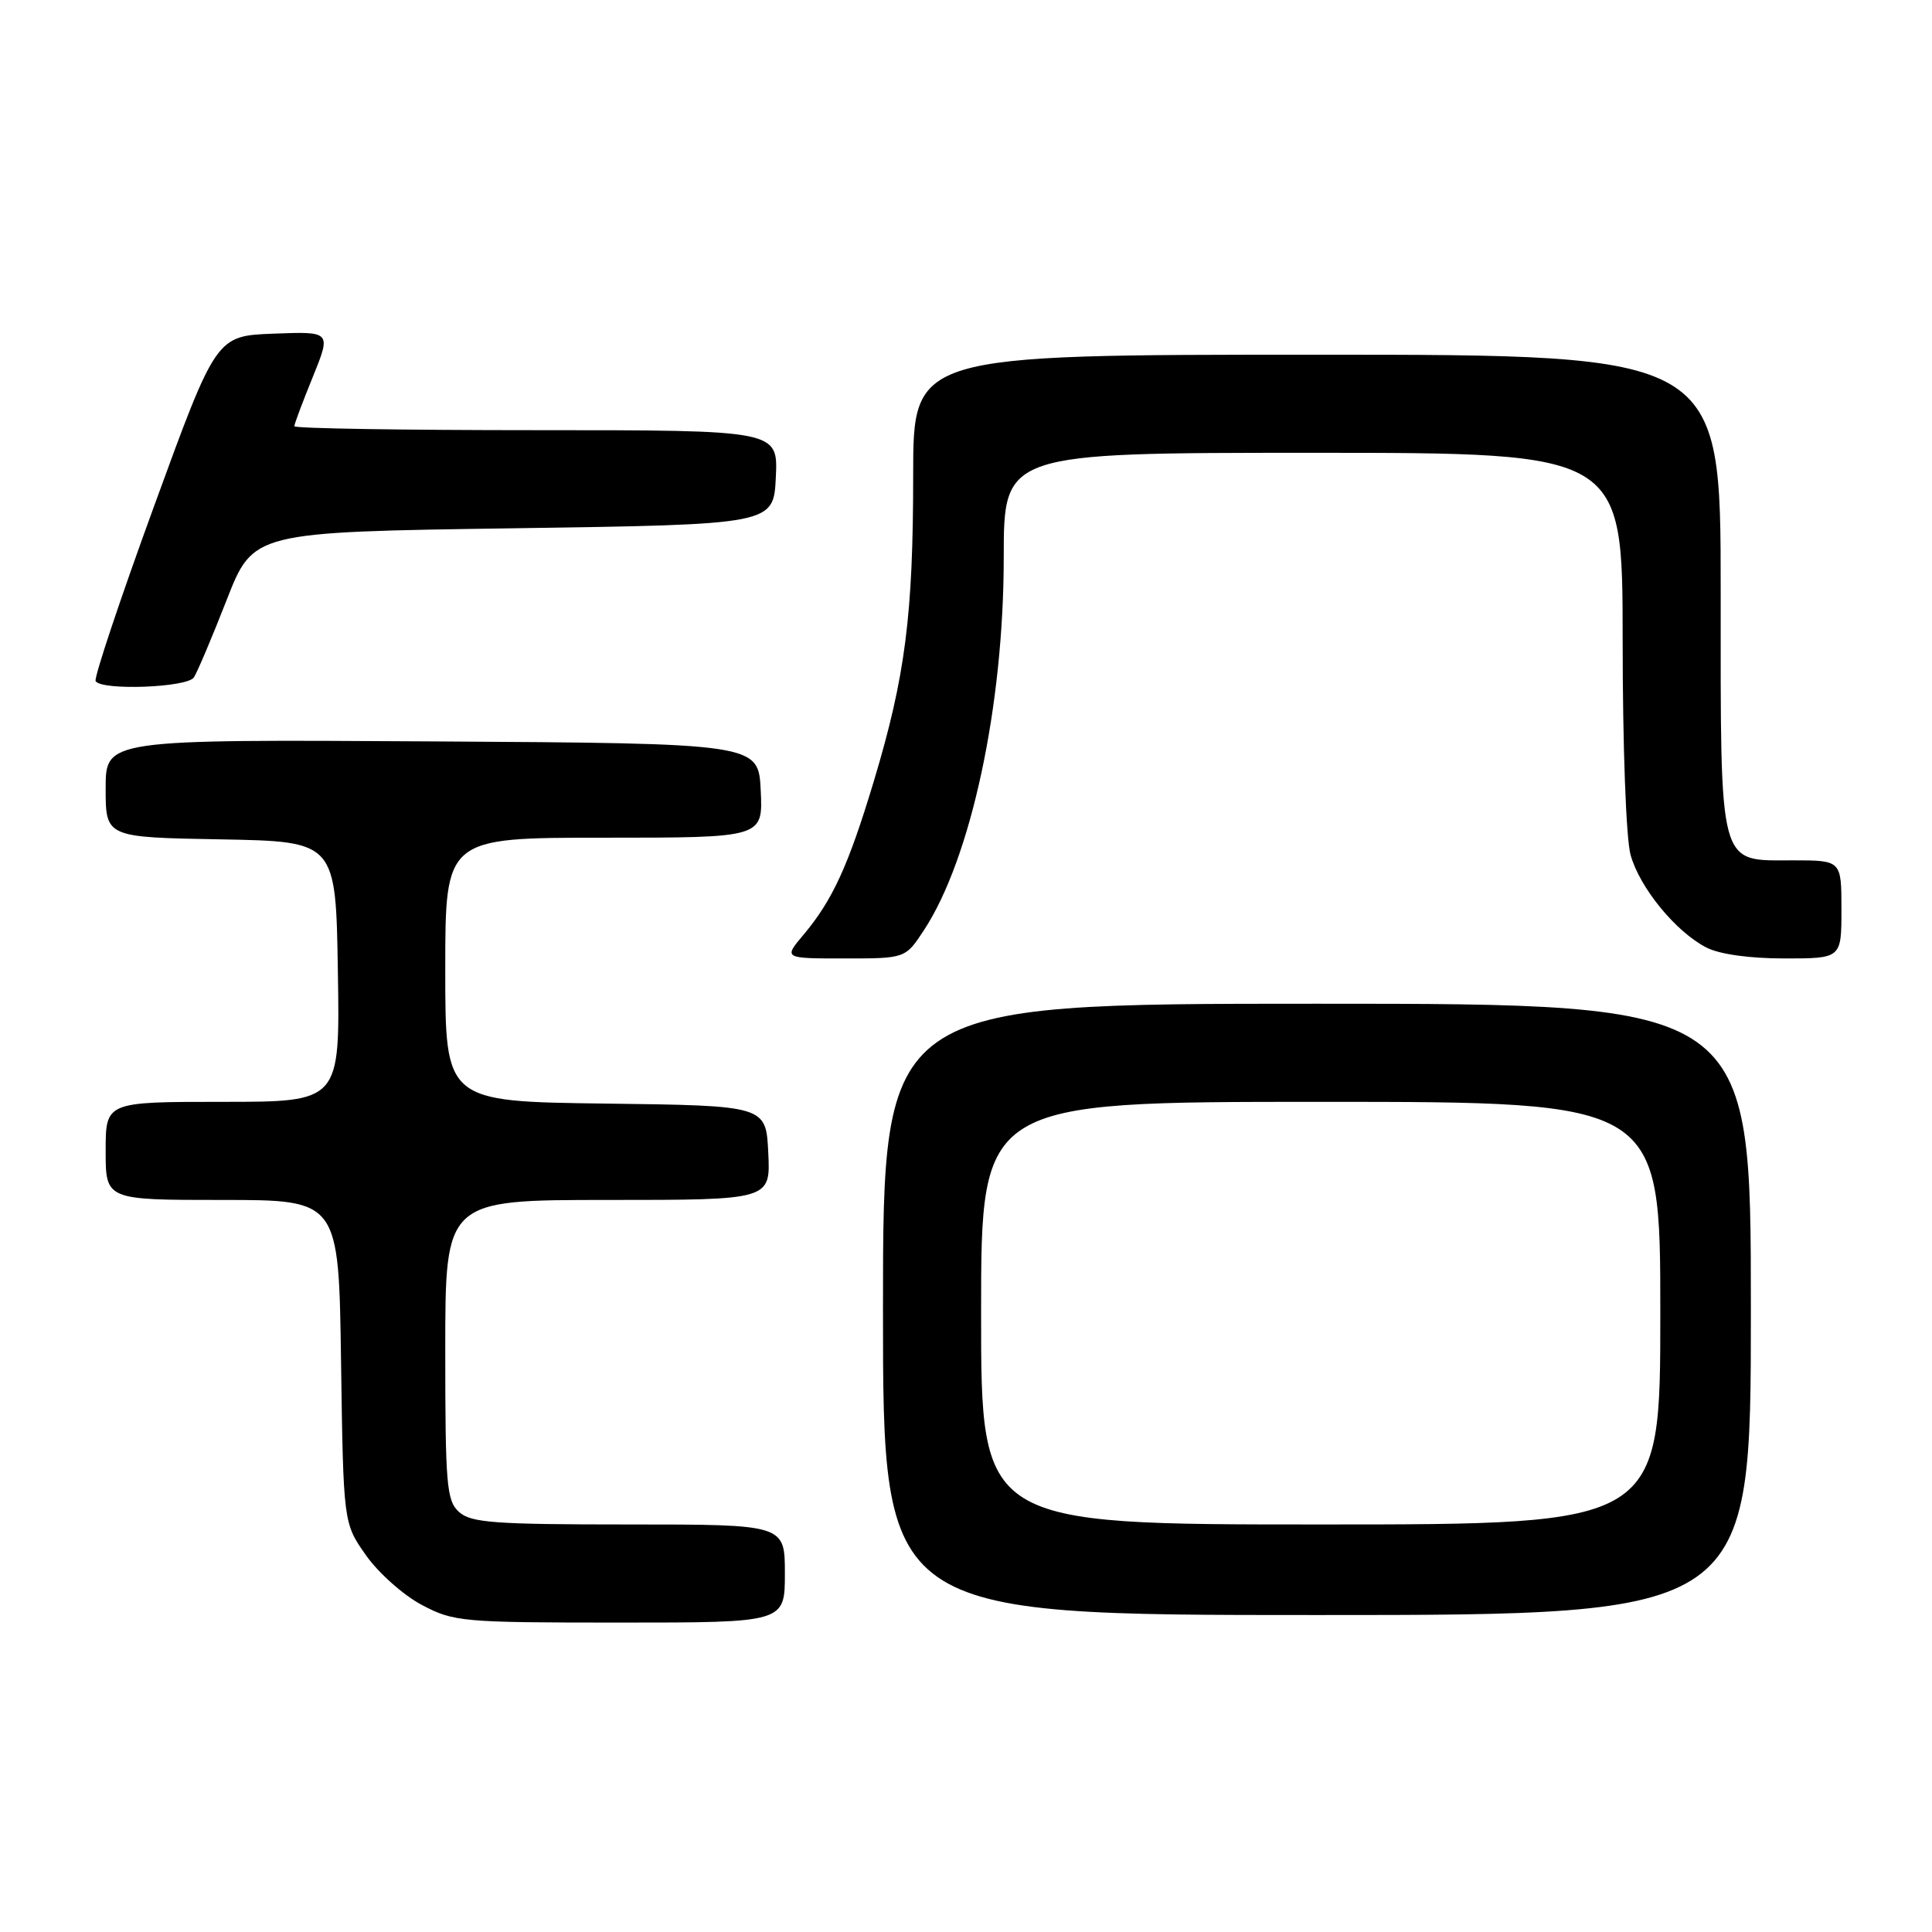 <?xml version="1.0" encoding="UTF-8" standalone="no"?>
<!DOCTYPE svg PUBLIC "-//W3C//DTD SVG 1.1//EN" "http://www.w3.org/Graphics/SVG/1.1/DTD/svg11.dtd" >
<svg xmlns="http://www.w3.org/2000/svg" xmlns:xlink="http://www.w3.org/1999/xlink" version="1.1" viewBox="0 0 256 256">
 <g >
 <path fill="currentColor"
d=" M 104.00 208.50 C 104.00 202.00 104.00 202.00 83.33 202.00 C 65.50 202.00 62.41 201.77 60.83 200.35 C 59.17 198.85 59.00 196.80 59.00 178.85 C 59.00 159.00 59.00 159.00 80.55 159.00 C 102.10 159.00 102.10 159.00 101.80 152.75 C 101.50 146.50 101.50 146.50 80.25 146.23 C 59.00 145.96 59.00 145.96 59.00 128.48 C 59.00 111.00 59.00 111.00 80.05 111.00 C 101.10 111.00 101.10 111.00 100.80 104.75 C 100.50 98.50 100.50 98.50 57.25 98.24 C 14.00 97.98 14.00 97.98 14.00 104.46 C 14.00 110.95 14.00 110.95 29.25 111.22 C 44.50 111.50 44.50 111.50 44.77 128.75 C 45.05 146.00 45.05 146.00 29.52 146.00 C 14.00 146.00 14.00 146.00 14.00 152.50 C 14.00 159.00 14.00 159.00 29.44 159.00 C 44.89 159.00 44.89 159.00 45.19 180.42 C 45.50 201.83 45.50 201.83 48.50 206.09 C 50.15 208.43 53.48 211.39 55.91 212.67 C 60.13 214.90 61.22 215.00 82.16 215.00 C 104.00 215.00 104.00 215.00 104.00 208.50 Z  M 232.00 173.50 C 232.00 133.00 232.00 133.00 174.50 133.00 C 117.00 133.00 117.00 133.00 117.00 173.50 C 117.00 214.00 117.00 214.00 174.50 214.00 C 232.00 214.00 232.00 214.00 232.00 173.50 Z  M 122.43 123.25 C 128.67 113.74 133.00 93.51 133.00 73.89 C 133.00 60.00 133.00 60.00 174.00 60.00 C 215.00 60.00 215.00 60.00 215.01 84.75 C 215.01 98.93 215.46 111.11 216.06 113.28 C 217.27 117.63 222.03 123.45 226.10 125.55 C 227.82 126.44 231.81 127.00 236.45 127.00 C 244.00 127.00 244.00 127.00 244.00 120.50 C 244.00 114.00 244.00 114.00 237.56 114.00 C 227.61 114.00 228.00 115.44 228.00 78.28 C 228.00 47.00 228.00 47.00 174.50 47.00 C 121.00 47.00 121.00 47.00 121.00 62.98 C 121.00 81.52 119.95 89.67 115.79 103.50 C 112.42 114.70 110.32 119.28 106.46 123.87 C 103.82 127.00 103.82 127.00 111.90 127.00 C 119.97 127.00 119.97 127.00 122.43 123.25 Z  M 25.69 89.76 C 26.14 89.08 28.09 84.47 30.03 79.51 C 33.55 70.50 33.55 70.50 68.03 70.00 C 102.50 69.50 102.50 69.50 102.80 63.25 C 103.10 57.00 103.10 57.00 71.05 57.00 C 53.42 57.00 39.00 56.77 39.00 56.48 C 39.00 56.19 40.10 53.25 41.45 49.94 C 43.89 43.92 43.89 43.92 36.27 44.21 C 28.65 44.50 28.65 44.50 20.44 67.00 C 15.92 79.38 12.43 89.84 12.67 90.25 C 13.44 91.53 24.81 91.11 25.69 89.76 Z  M 130.00 174.00 C 130.00 146.00 130.00 146.00 175.00 146.00 C 220.00 146.00 220.00 146.00 220.00 174.00 C 220.00 202.00 220.00 202.00 175.00 202.00 C 130.00 202.00 130.00 202.00 130.00 174.00 Z "/>
</g>
</svg>